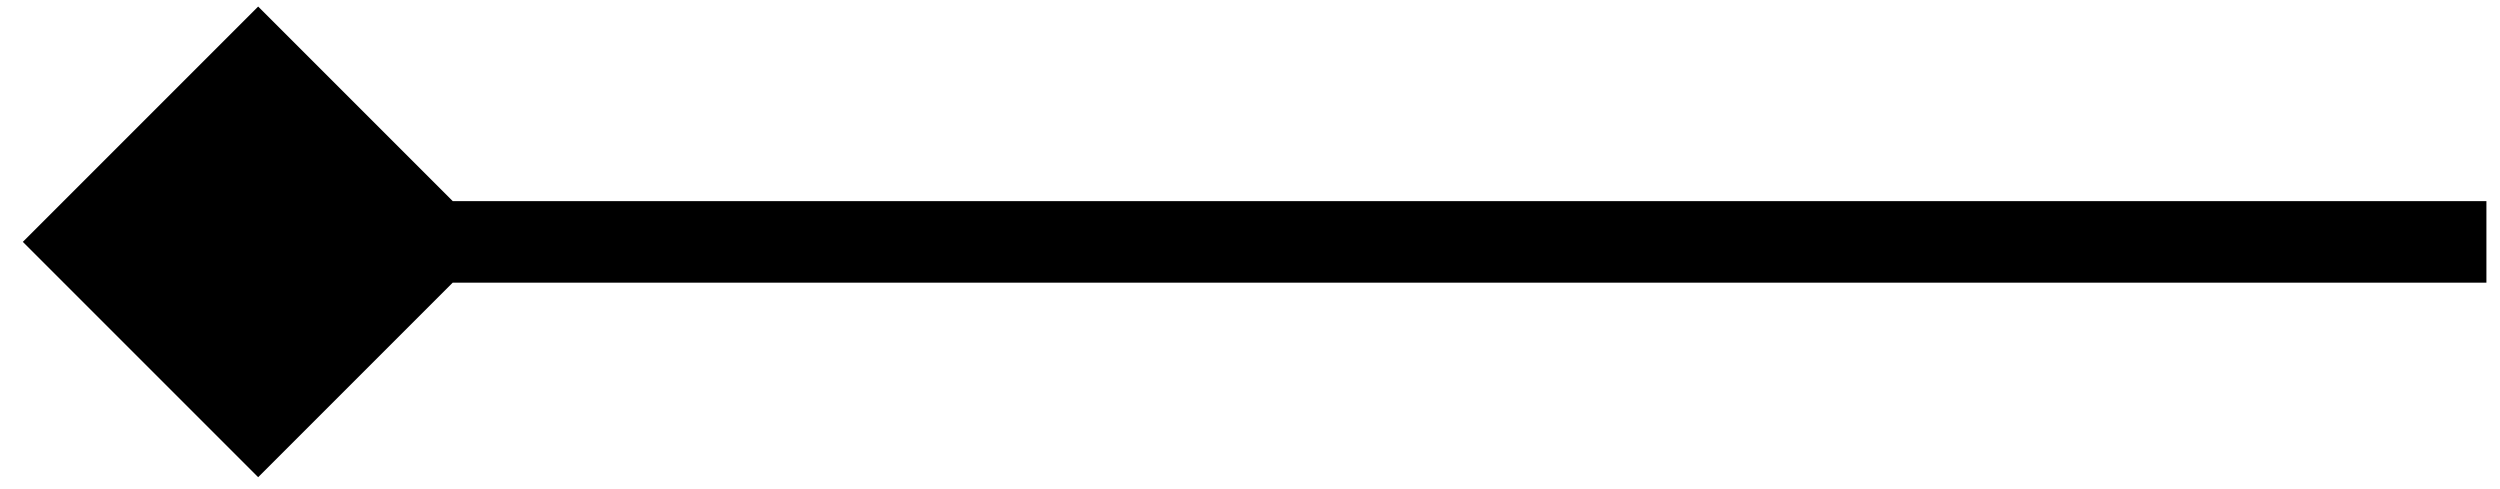 <svg width="92" height="18" viewBox="0 0 92 18" fill="none" xmlns="http://www.w3.org/2000/svg">
<path d="M0.84 8.901L9.5 17.561L18.16 8.901L9.5 0.241L0.84 8.901ZM9.5 10.401H91.5V7.401H9.5V10.401Z" fill="black"/>
</svg>
